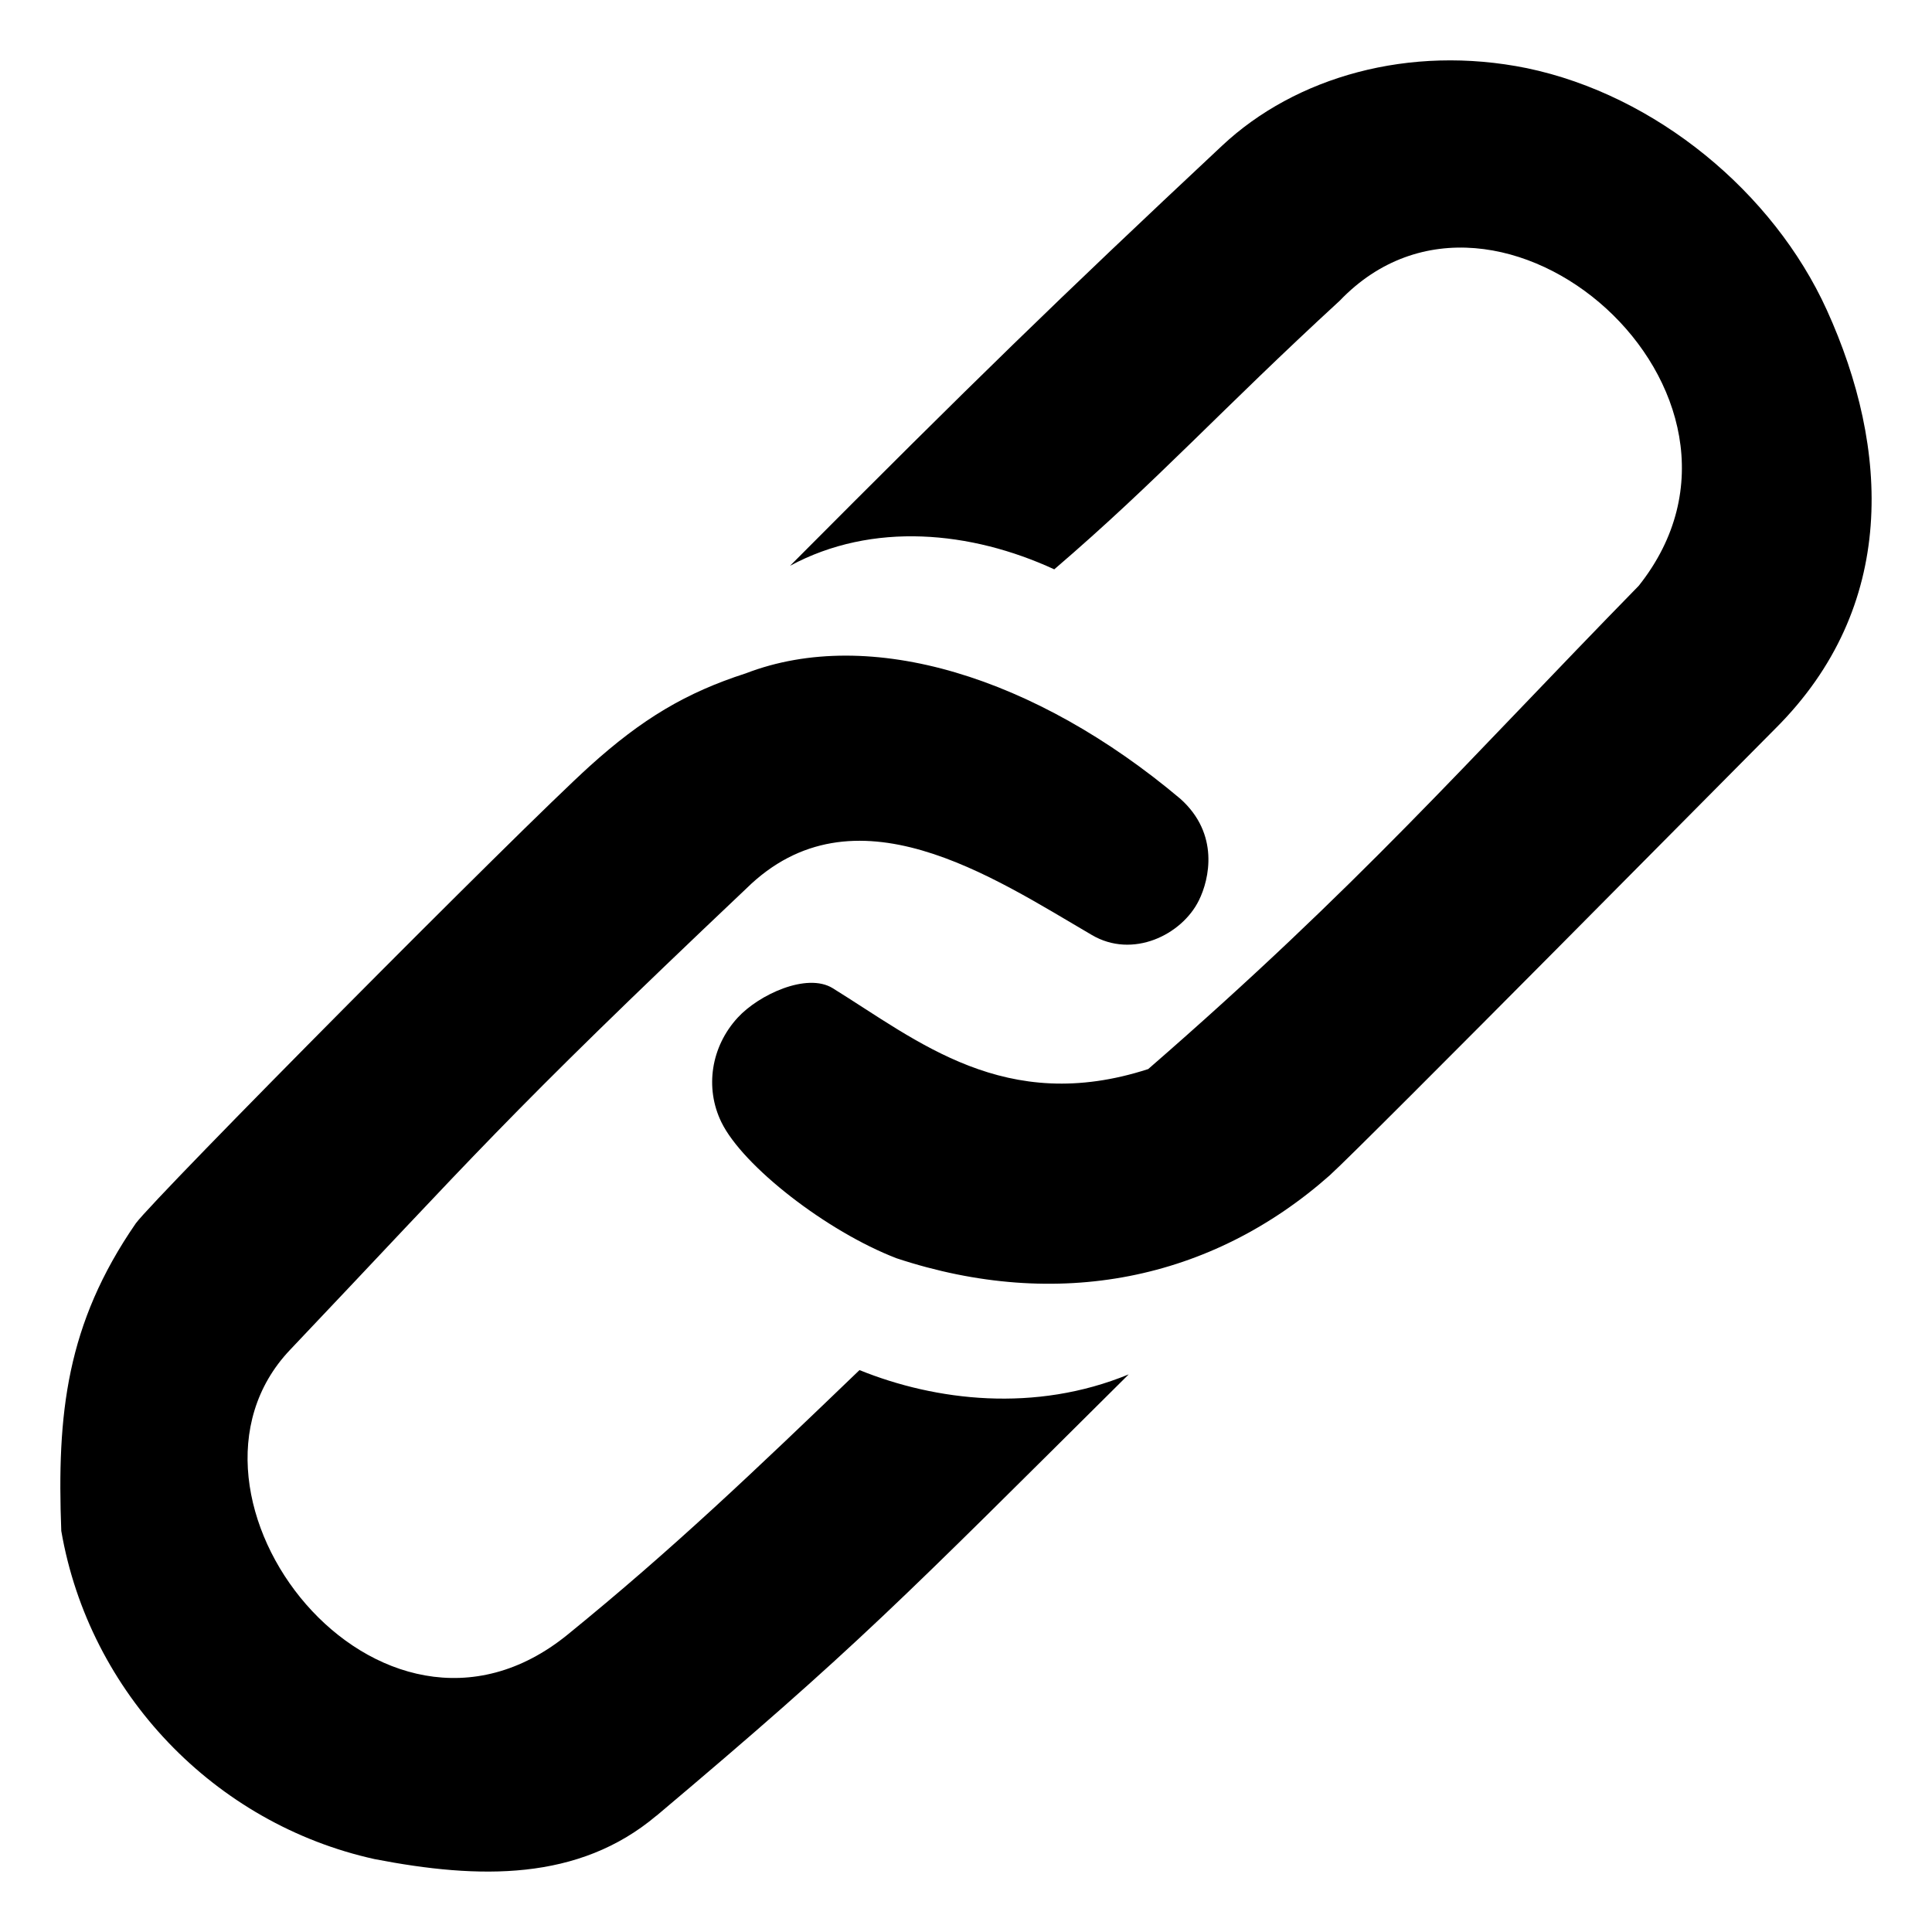 <?xml version="1.0" encoding="UTF-8" standalone="no"?>
<!-- Created with Inkscape (http://www.inkscape.org/) -->
<svg
   width="32"
   height="32"
   version="1.1"
   xmlns="http://www.w3.org/2000/svg">
  <path d="m 10.874,30.074 c 3.323,-2.8 4.041,-3.557 7.821,-7.31 -1.549,0.638 -3.196,0.441 -4.459,-0.071 -1.755,1.687 -3.101,2.972 -4.834,4.381 -3.132,2.547 -6.885,-2.307 -4.598,-4.716 3.059,-3.222 3.512,-3.811 7.556,-7.64 1.777,-1.751 4.085,-0.189 5.722,0.767 0.678,0.401 1.493,-3.56e-4 1.775,-0.571 0.175,-0.352 0.343,-1.101 -0.305,-1.682 -2.395,-2.019 -5.143,-2.872 -7.2,-2.079 -0.987,0.318 -1.717,0.752 -2.587,1.539 -1.136,1.028 -7.178,7.114 -7.516,7.571 -1.151,1.669 -1.308,3.155 -1.234,5.094 0.463,2.682 2.534,4.85 5.191,5.436 1.733,0.335 3.376,0.368 4.667,-0.72 z M 22.031,19.461 C 22.576,18.97 29.109,12.362 29.402,12.071 31.435,10.049 31.302,7.431 30.257,5.133 29.372,3.187 27.43,1.576 25.29,1.129 23.338,0.732 21.456,1.276 20.245,2.41 c -2.738,2.563 -4.134,3.923 -7.159,6.961 1.367,-0.737 2.998,-0.576 4.376,0.059 1.728,-1.482 2.744,-2.626 4.729,-4.45 2.626,-2.743 7.497,1.521 4.952,4.722 -2.885,2.95 -4.628,4.966 -8.125,8.005 -2.366,0.768 -3.818,-0.469 -5.225,-1.339 -0.429,-0.265 -1.227,0.108 -1.575,0.488 -0.441,0.48 -0.547,1.161 -0.27,1.73 0.355,0.729 1.746,1.81 2.902,2.255 2.67,0.882 5.216,0.363 7.182,-1.38 z" />
</svg>
